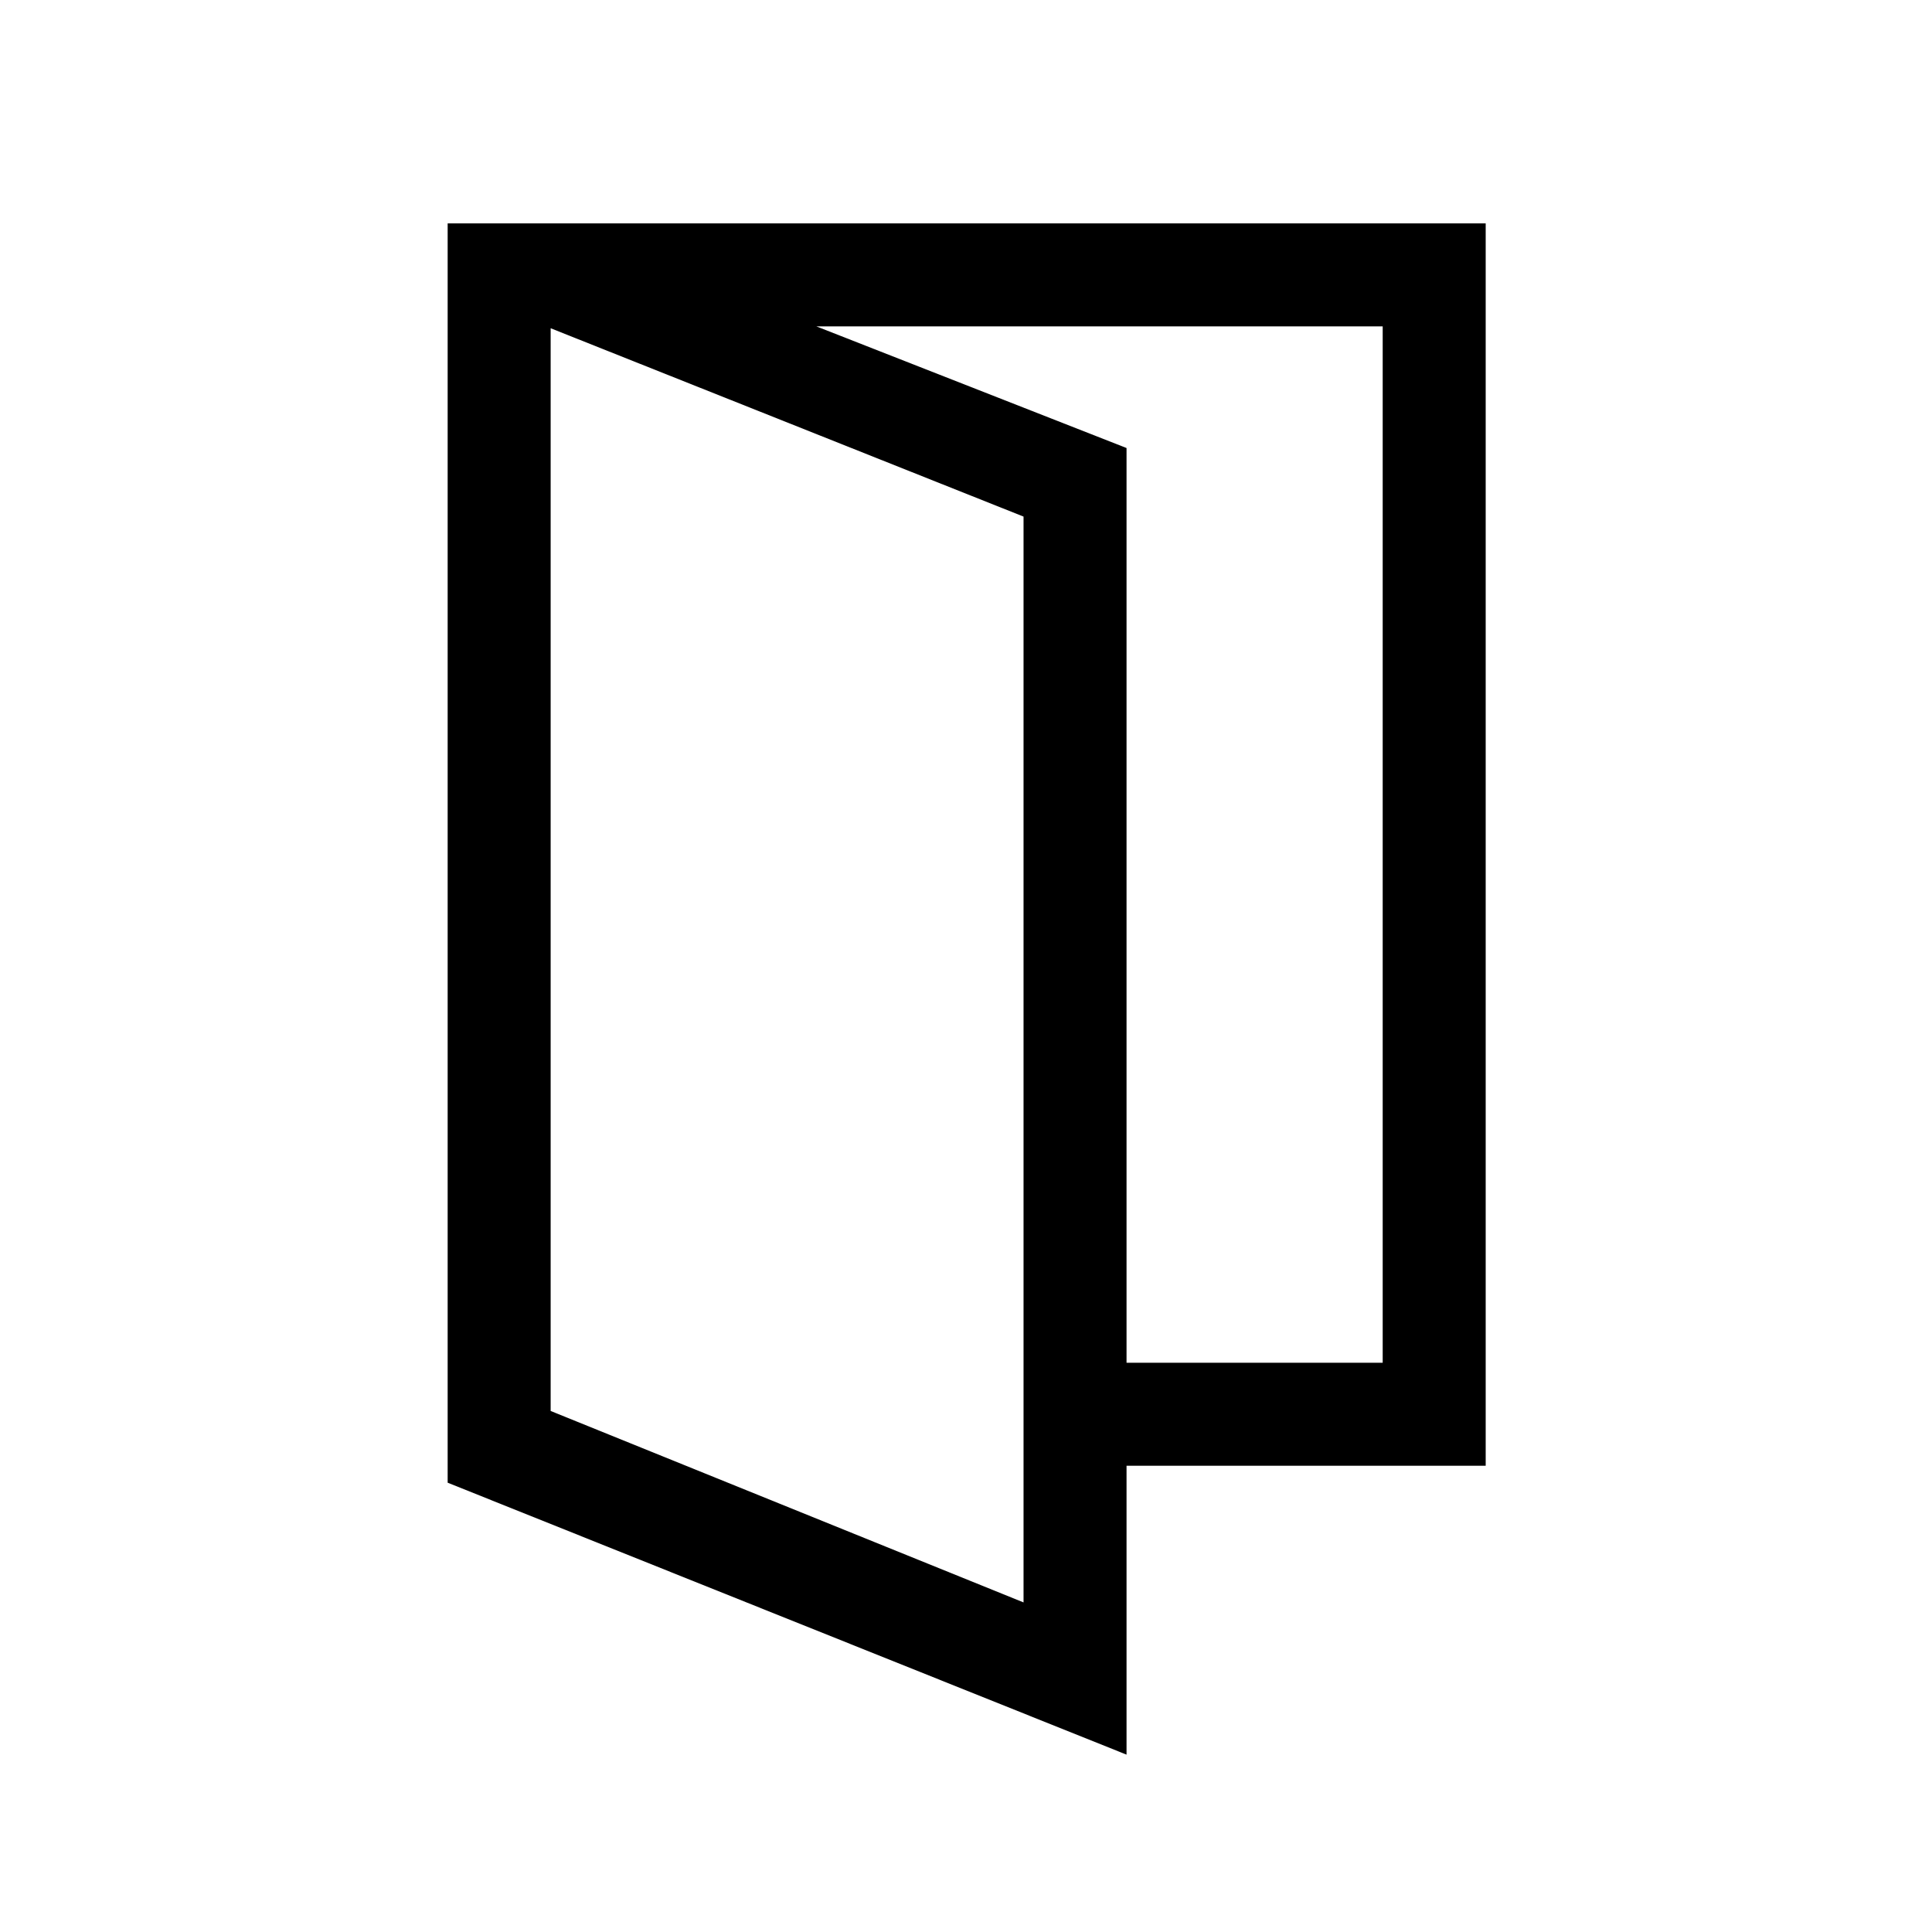 <svg xmlns="http://www.w3.org/2000/svg" height="40" viewBox="0 96 960 960" width="40"><path d="m273.615 797.103 234.975 95.128V352.692l-234.975-93.59v538.001Zm-51.179 35.641V207h52.717l284.616 111.619v649.253L222.436 832.744Zm286.154-8.411v-51.179h178.462V258.179H275.153V207h463.078v617.333H508.59Zm-234.975-27.23V259.102v538.001Z"/></svg>